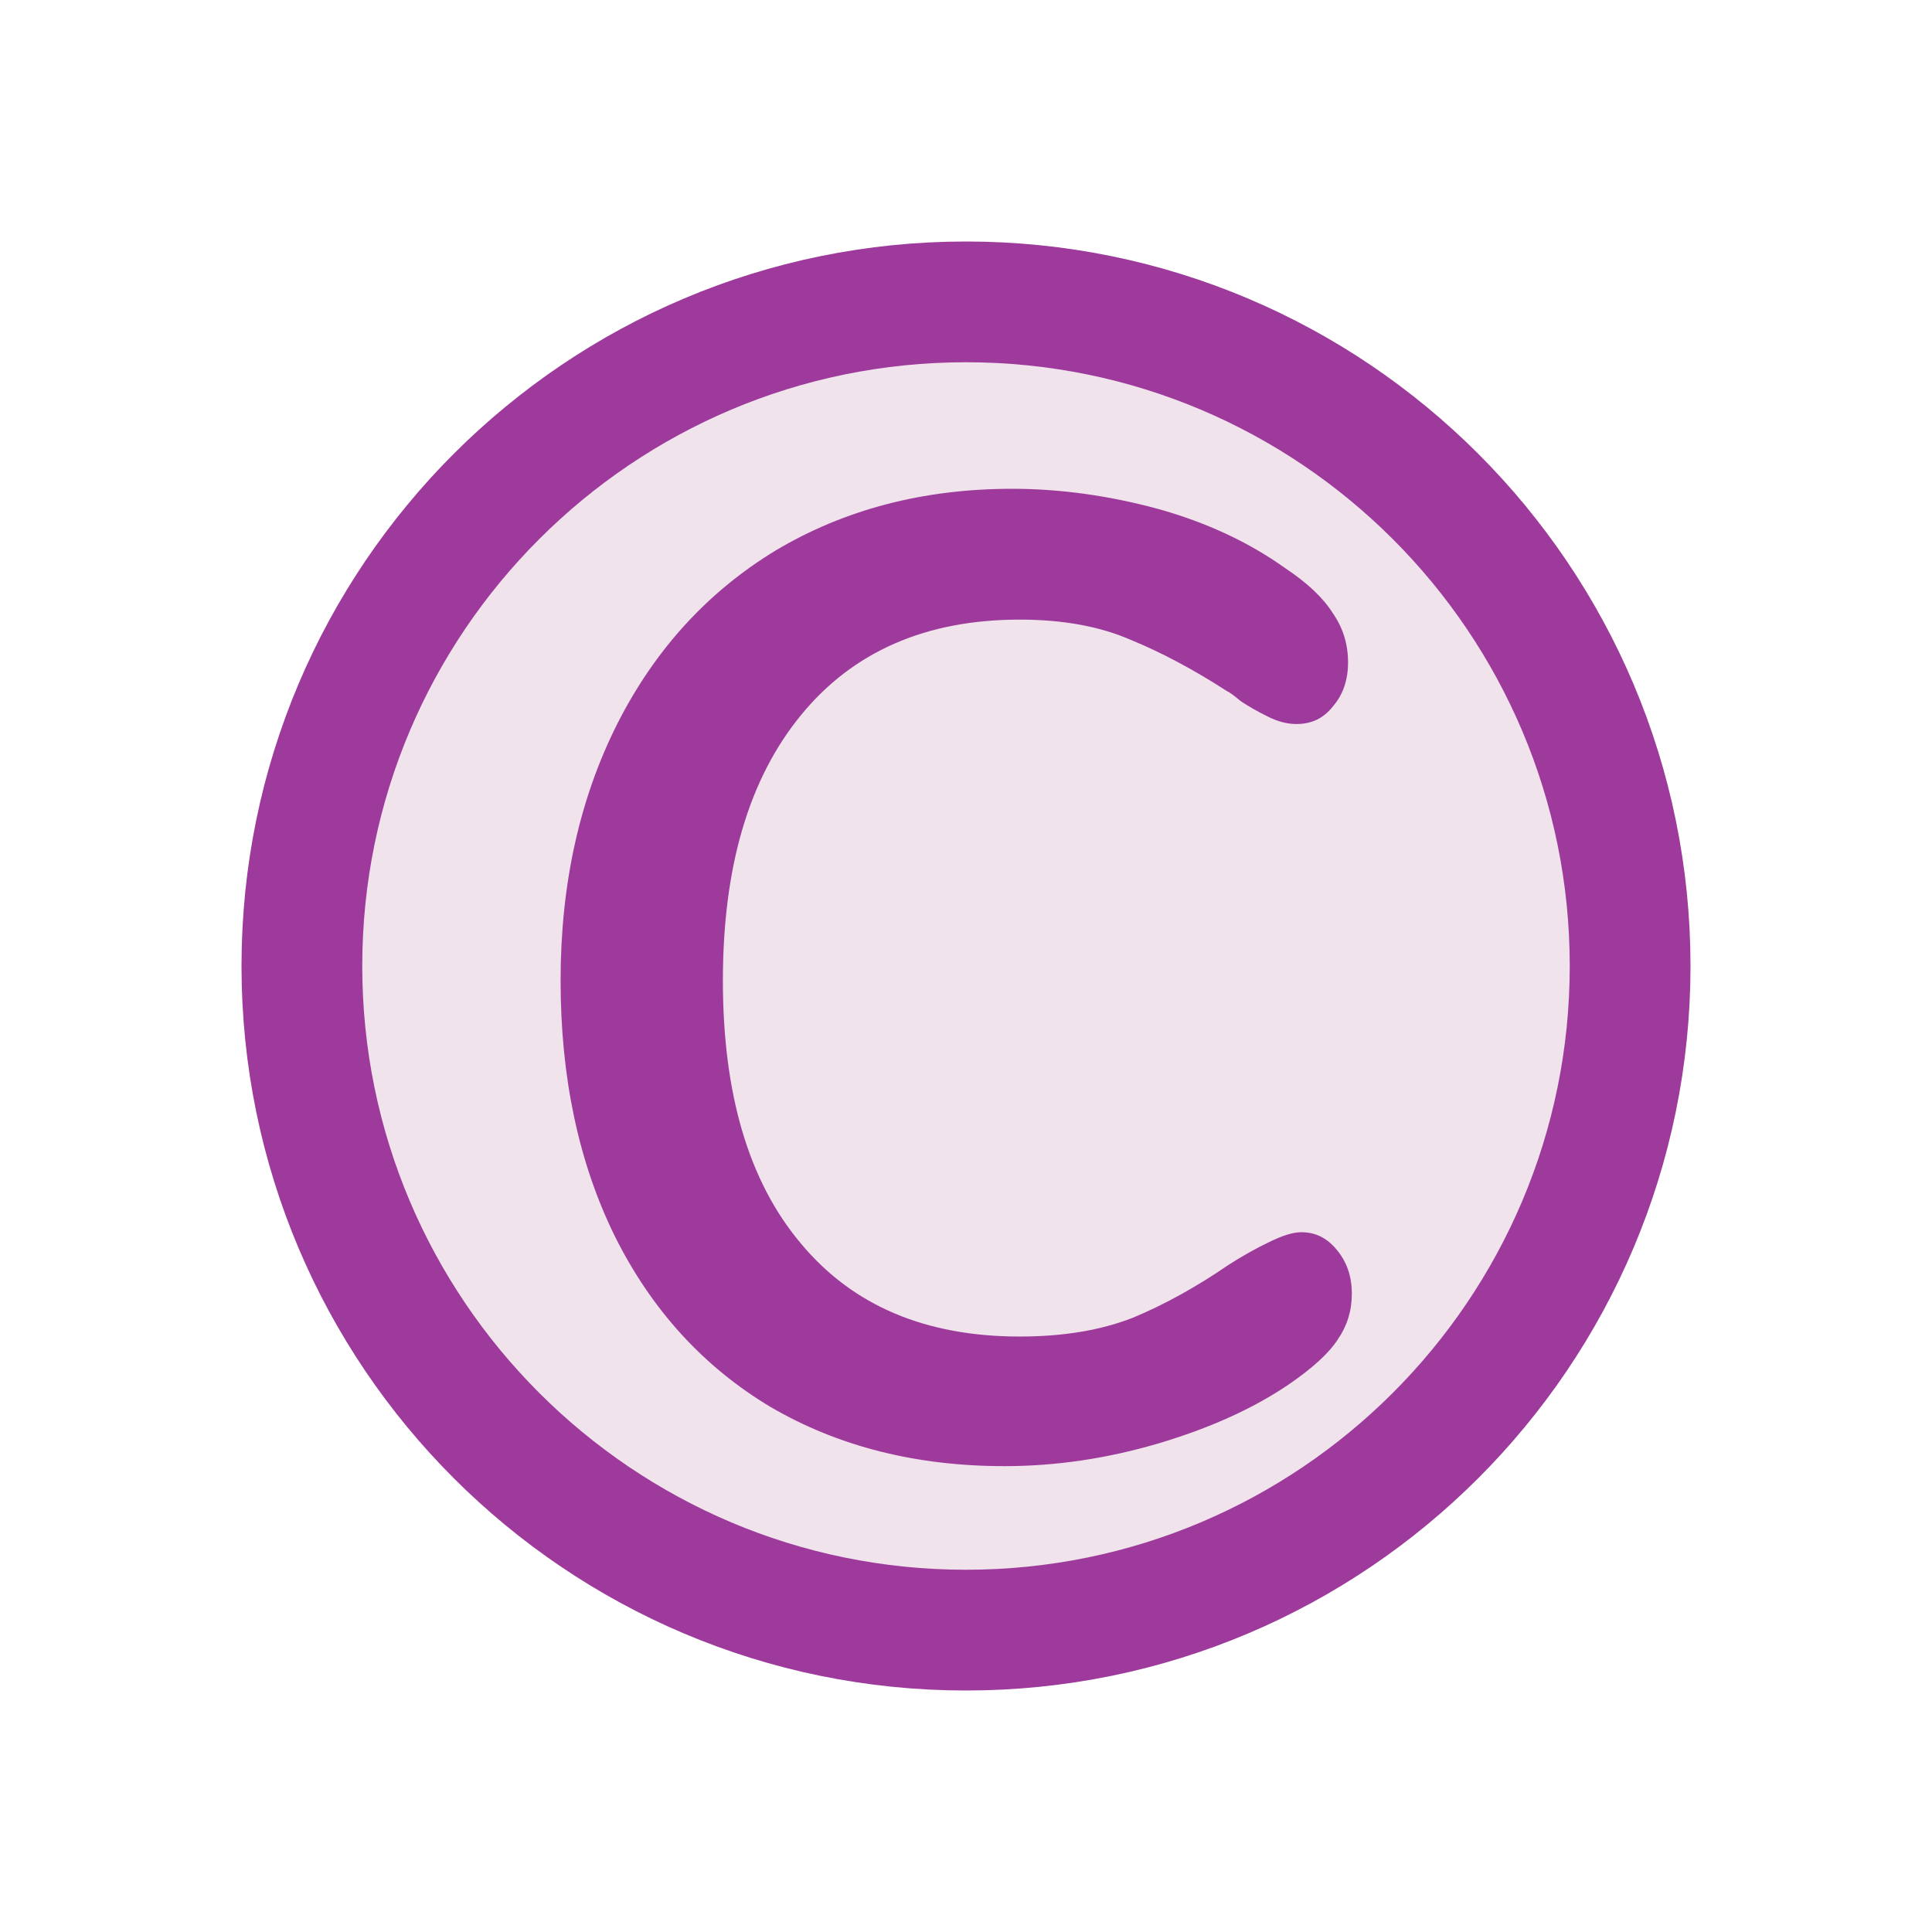<?xml version="1.0" encoding="UTF-8"?>
<svg xmlns="http://www.w3.org/2000/svg" xmlns:xlink="http://www.w3.org/1999/xlink" width="24px" height="24px" viewBox="0 0 24 24" version="1.1">
<defs>
<g>
<symbol overflow="visible" id="glyph0-0">
<path style="stroke:none;" d="M 8.719 -16.922 L 8.719 4.312 L 1.969 4.312 L 1.969 -16.922 Z M 7.078 -15.5 L 3.578 -15.5 L 3.578 -14.812 L 4.938 -14.812 L 4.938 -14.016 L 3.547 -14.016 L 3.547 -13.312 L 7.078 -13.312 L 7.078 -14.016 L 5.656 -14.016 L 5.656 -14.812 L 7.078 -14.812 Z M 5.656 -12.766 L 3.547 -12.766 L 3.547 -10.562 L 7.078 -10.562 L 7.078 -11.281 L 5.656 -11.281 Z M 4.938 -12.031 L 4.938 -11.281 L 4.25 -11.281 L 4.25 -12.031 Z M 7.078 -9.984 L 3.547 -9.984 L 3.547 -9.266 L 4.938 -9.266 L 4.938 -8.5 L 3.547 -8.5 L 3.547 -7.781 L 5.656 -7.781 L 5.656 -9.266 L 7.078 -9.266 Z M 7.078 -8.719 L 6.391 -8.719 L 6.391 -7.297 L 3.547 -7.297 L 3.547 -6.578 L 7.078 -6.578 Z M 7.078 -6.125 L 4.938 -6.125 L 4.938 -4.922 L 5.656 -4.922 L 5.656 -5.406 L 6.391 -5.406 L 6.391 -4.422 L 4.25 -4.422 L 4.25 -6.125 L 3.547 -6.125 L 3.547 -3.719 L 7.078 -3.719 Z M 7.078 -2.422 L 3.547 -2.422 L 3.547 -0.031 L 7.078 -0.031 Z M 6.391 -1.734 L 6.391 -0.75 L 4.25 -0.75 L 4.25 -1.734 Z M 7.078 0.453 L 3.547 0.453 L 3.547 1.156 L 5.047 1.156 L 3.547 2.156 L 3.547 2.859 L 7.078 2.859 L 7.078 2.156 L 4.891 2.156 L 6.391 1.156 L 7.078 1.156 Z M 7.078 0.453 "/>
</symbol>
<symbol overflow="visible" id="glyph0-1">
<path style="stroke:none;" d="M 6.625 0.172 C 5.531 0.172 4.562 -0.07 3.719 -0.562 C 2.883 -1.062 2.238 -1.77 1.781 -2.688 C 1.332 -3.602 1.109 -4.66 1.109 -5.859 C 1.109 -7.055 1.344 -8.117 1.812 -9.047 C 2.281 -9.973 2.938 -10.691 3.781 -11.203 C 4.633 -11.711 5.613 -11.969 6.719 -11.969 C 7.32 -11.969 7.926 -11.883 8.531 -11.719 C 9.133 -11.551 9.66 -11.305 10.109 -10.984 C 10.391 -10.797 10.586 -10.609 10.703 -10.422 C 10.828 -10.242 10.891 -10.039 10.891 -9.812 C 10.891 -9.594 10.828 -9.41 10.703 -9.266 C 10.586 -9.117 10.438 -9.047 10.25 -9.047 C 10.133 -9.047 10.016 -9.078 9.891 -9.141 C 9.766 -9.203 9.656 -9.266 9.562 -9.328 C 9.477 -9.398 9.422 -9.441 9.391 -9.453 C 8.973 -9.723 8.57 -9.938 8.188 -10.094 C 7.812 -10.258 7.352 -10.344 6.812 -10.344 C 5.645 -10.344 4.738 -9.945 4.094 -9.156 C 3.445 -8.363 3.125 -7.266 3.125 -5.859 C 3.125 -4.453 3.445 -3.363 4.094 -2.594 C 4.738 -1.82 5.645 -1.438 6.812 -1.438 C 7.352 -1.438 7.82 -1.516 8.219 -1.672 C 8.613 -1.836 9.008 -2.055 9.406 -2.328 C 9.582 -2.441 9.75 -2.535 9.906 -2.609 C 10.07 -2.691 10.207 -2.734 10.312 -2.734 C 10.488 -2.734 10.633 -2.66 10.75 -2.516 C 10.875 -2.367 10.938 -2.188 10.938 -1.969 C 10.938 -1.758 10.879 -1.57 10.766 -1.406 C 10.66 -1.238 10.457 -1.051 10.156 -0.844 C 9.707 -0.539 9.164 -0.297 8.531 -0.109 C 7.895 0.078 7.258 0.172 6.625 0.172 Z M 6.625 0.172 "/>
</symbol>
</g>
</defs>
<g id="surface1">
<path style="fill-rule:nonzero;fill:rgb(94.118%,89.02%,92.549%);fill-opacity:1;stroke-width:1;stroke-linecap:square;stroke-linejoin:round;stroke:rgb(61.569%,22.745%,60.784%);stroke-opacity:1;stroke-miterlimit:4;" d="M 13.5 8 C 13.5 11.036 11.036 13.5 8 13.5 C 4.964 13.5 2.5 11.036 2.5 8 C 2.5 4.964 4.964 2.5 8 2.5 C 11.036 2.5 13.5 4.964 13.5 8 Z M 13.5 8 " transform="matrix(1.5,0,0,1.5,0,0)"/>
<g style="fill:rgb(61.569%,22.745%,60.784%);fill-opacity:1;">
  <use xlink:href="#glyph0-1" x="5.855" y="18.041"/>
</g>
</g>
</svg>
